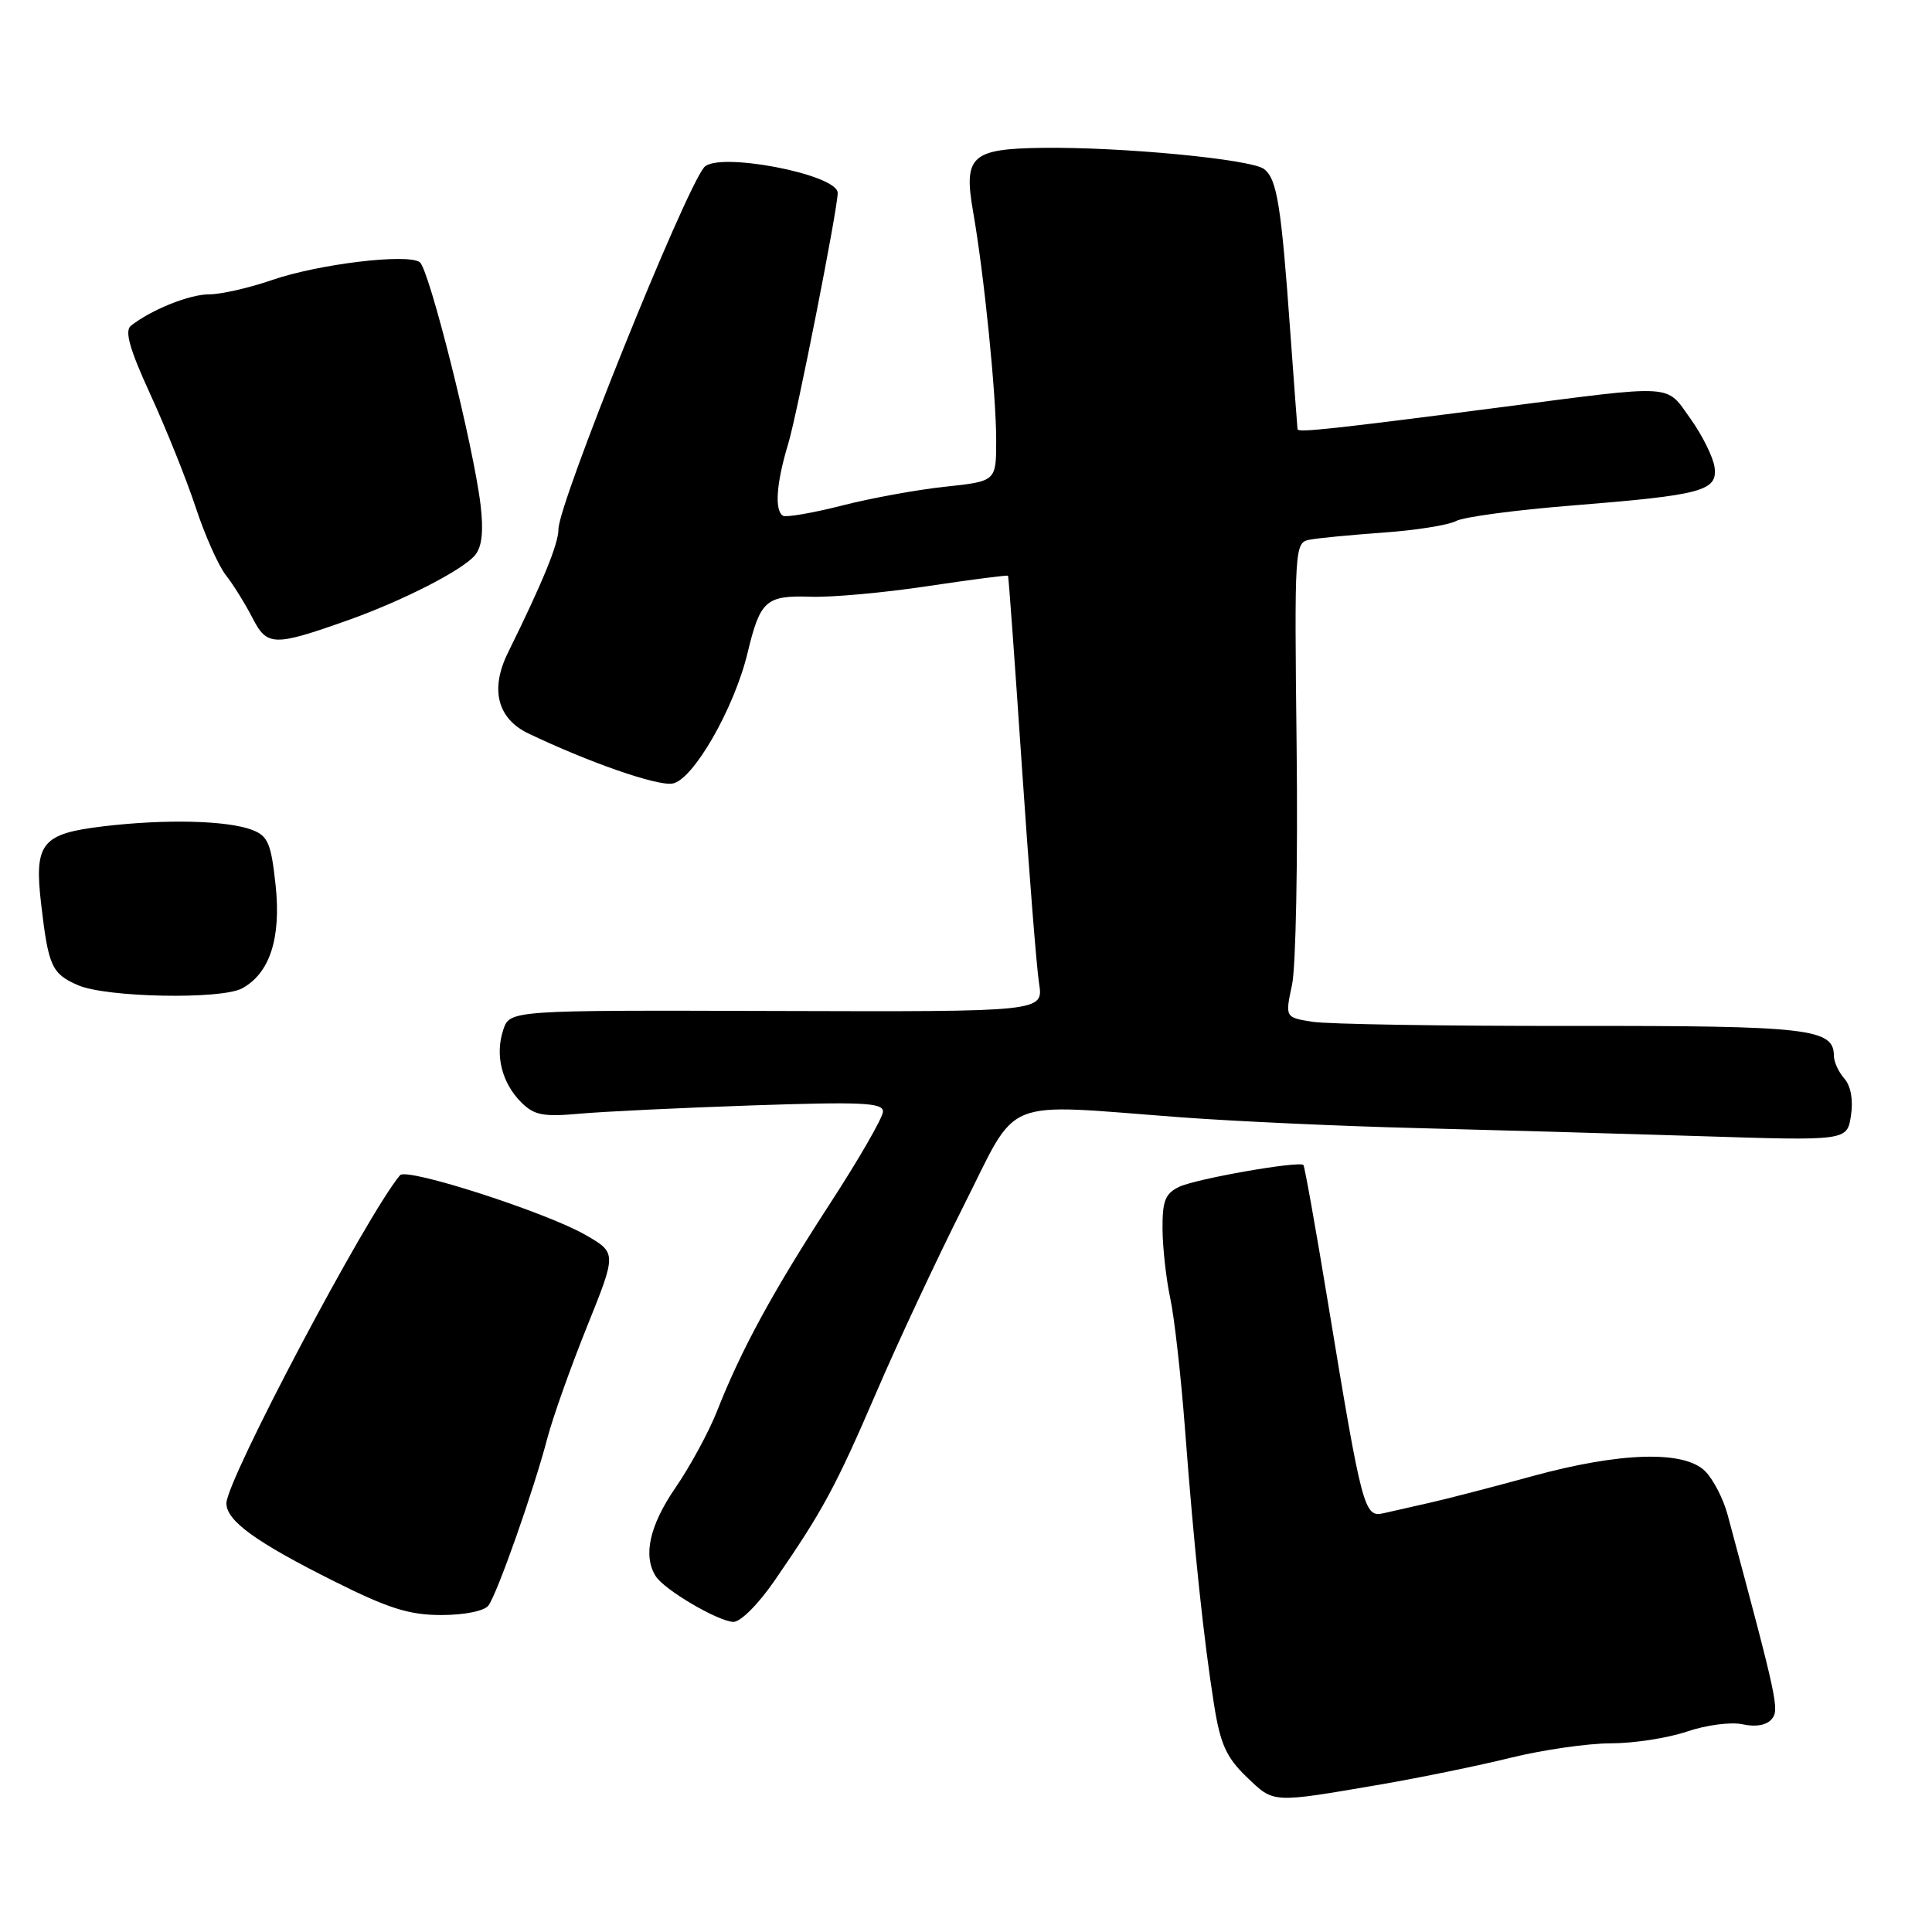 <?xml version="1.0" encoding="UTF-8" standalone="no"?>
<!DOCTYPE svg PUBLIC "-//W3C//DTD SVG 1.1//EN" "http://www.w3.org/Graphics/SVG/1.1/DTD/svg11.dtd" >
<svg xmlns="http://www.w3.org/2000/svg" xmlns:xlink="http://www.w3.org/1999/xlink" version="1.1" viewBox="0 0 256 256">
 <g >
 <path fill="currentColor"
d=" M 183.00 236.44 C 188.22 235.54 195.98 233.95 200.22 232.90 C 204.47 231.86 210.42 231.00 213.44 231.00 C 216.46 231.00 221.00 230.30 223.54 229.44 C 226.09 228.57 229.38 228.14 230.91 228.48 C 232.63 228.86 234.09 228.60 234.76 227.79 C 235.80 226.54 235.55 225.38 228.91 200.69 C 228.35 198.60 227.01 196.01 225.94 194.94 C 223.16 192.16 214.68 192.41 203.00 195.61 C 197.78 197.04 191.70 198.62 189.50 199.11 C 187.30 199.61 184.52 200.24 183.33 200.51 C 180.76 201.09 180.49 200.08 175.96 172.59 C 174.34 162.74 172.87 154.54 172.71 154.37 C 172.13 153.80 158.48 156.19 156.25 157.26 C 154.39 158.15 154.01 159.13 154.04 162.92 C 154.07 165.44 154.53 169.53 155.06 172.00 C 155.60 174.47 156.49 182.35 157.03 189.50 C 158.21 205.06 159.49 217.21 160.87 225.89 C 161.70 231.12 162.50 232.87 165.19 235.46 C 168.85 238.97 168.39 238.94 183.00 236.44 Z  M 102.65 209.42 C 109.03 200.16 110.73 197.02 116.12 184.50 C 118.95 177.90 124.17 166.76 127.70 159.75 C 135.10 145.08 132.27 146.24 156.50 148.05 C 163.65 148.58 177.60 149.22 187.50 149.47 C 197.40 149.72 214.33 150.20 225.12 150.54 C 244.75 151.17 244.75 151.17 245.26 147.83 C 245.58 145.76 245.25 143.91 244.39 142.92 C 243.62 142.05 243.00 140.70 243.00 139.91 C 243.00 136.28 239.72 135.91 208.19 135.94 C 191.31 135.96 175.88 135.71 173.89 135.39 C 170.28 134.81 170.28 134.81 171.20 130.50 C 171.71 128.13 171.98 113.98 171.81 99.05 C 171.51 72.58 171.55 71.90 173.50 71.52 C 174.60 71.30 179.01 70.88 183.30 70.57 C 187.59 70.27 191.92 69.58 192.93 69.04 C 193.93 68.50 200.81 67.58 208.22 66.99 C 225.59 65.60 227.59 65.06 227.19 61.92 C 227.01 60.59 225.58 57.70 224.01 55.50 C 220.65 50.82 222.33 50.92 198.50 54.01 C 176.56 56.85 172.01 57.34 171.93 56.88 C 171.90 56.67 171.47 50.88 170.97 44.00 C 169.77 27.17 169.21 23.69 167.48 22.39 C 165.76 21.10 148.69 19.46 138.20 19.59 C 128.69 19.71 127.65 20.66 128.94 28.04 C 130.40 36.37 132.00 52.24 132.00 58.33 C 132.00 63.77 132.00 63.77 125.27 64.49 C 121.56 64.88 115.37 66.01 111.52 67.00 C 107.66 67.98 104.16 68.58 103.75 68.34 C 102.60 67.64 102.87 64.00 104.44 58.81 C 105.63 54.89 111.00 27.67 111.00 25.56 C 111.00 23.09 95.02 20.04 93.29 22.18 C 90.57 25.55 74.00 66.71 74.00 70.11 C 74.00 72.06 71.94 77.09 67.30 86.50 C 64.92 91.33 65.90 95.21 70.00 97.18 C 77.98 101.00 86.99 104.14 89.08 103.83 C 91.80 103.43 97.28 93.91 99.06 86.50 C 100.73 79.55 101.49 78.88 107.41 79.07 C 110.21 79.17 117.21 78.53 122.96 77.66 C 128.71 76.80 133.49 76.18 133.57 76.29 C 133.65 76.41 134.47 87.75 135.40 101.50 C 136.33 115.25 137.35 128.20 137.68 130.29 C 138.27 134.07 138.27 134.07 102.91 133.96 C 67.55 133.85 67.55 133.85 66.68 136.47 C 65.57 139.80 66.49 143.49 69.07 146.07 C 70.77 147.77 71.98 148.01 76.79 147.57 C 79.93 147.29 90.26 146.79 99.75 146.47 C 114.17 145.98 117.00 146.11 117.00 147.28 C 117.00 148.06 113.81 153.60 109.91 159.59 C 102.40 171.16 98.21 178.84 95.00 187.01 C 93.91 189.76 91.44 194.31 89.51 197.12 C 86.07 202.12 85.17 206.15 86.89 208.86 C 88.02 210.65 95.05 214.79 97.15 214.91 C 98.09 214.96 100.46 212.60 102.65 209.42 Z  M 64.71 212.75 C 65.87 211.23 70.73 197.45 72.54 190.52 C 73.27 187.76 75.63 181.12 77.79 175.76 C 81.71 166.02 81.71 166.02 77.61 163.65 C 72.42 160.65 53.89 154.67 53.01 155.72 C 48.63 160.91 30.00 196.13 30.00 199.20 C 30.00 201.51 33.90 204.34 44.28 209.53 C 51.47 213.13 54.23 214.00 58.48 214.00 C 61.52 214.00 64.16 213.47 64.71 212.75 Z  M 32.06 130.97 C 35.74 129.00 37.27 124.31 36.52 117.30 C 35.92 111.73 35.51 110.76 33.39 109.96 C 30.09 108.71 21.92 108.51 13.71 109.49 C 5.48 110.47 4.50 111.70 5.46 119.87 C 6.42 128.07 6.86 129.03 10.35 130.55 C 14.08 132.17 29.26 132.47 32.06 130.97 Z  M 46.06 82.20 C 53.36 79.61 61.30 75.55 62.95 73.56 C 63.86 72.46 64.09 70.40 63.68 66.93 C 62.76 59.14 56.86 35.59 55.61 34.73 C 53.92 33.57 42.17 34.99 36.03 37.11 C 33.03 38.15 29.29 39.00 27.73 39.00 C 25.10 39.00 20.03 41.04 17.34 43.17 C 16.49 43.85 17.18 46.29 19.94 52.30 C 22.01 56.81 24.70 63.51 25.92 67.20 C 27.13 70.88 28.93 74.93 29.92 76.20 C 30.91 77.46 32.49 80.01 33.44 81.85 C 35.38 85.65 36.26 85.67 46.06 82.20 Z "/>
</g>
</svg>